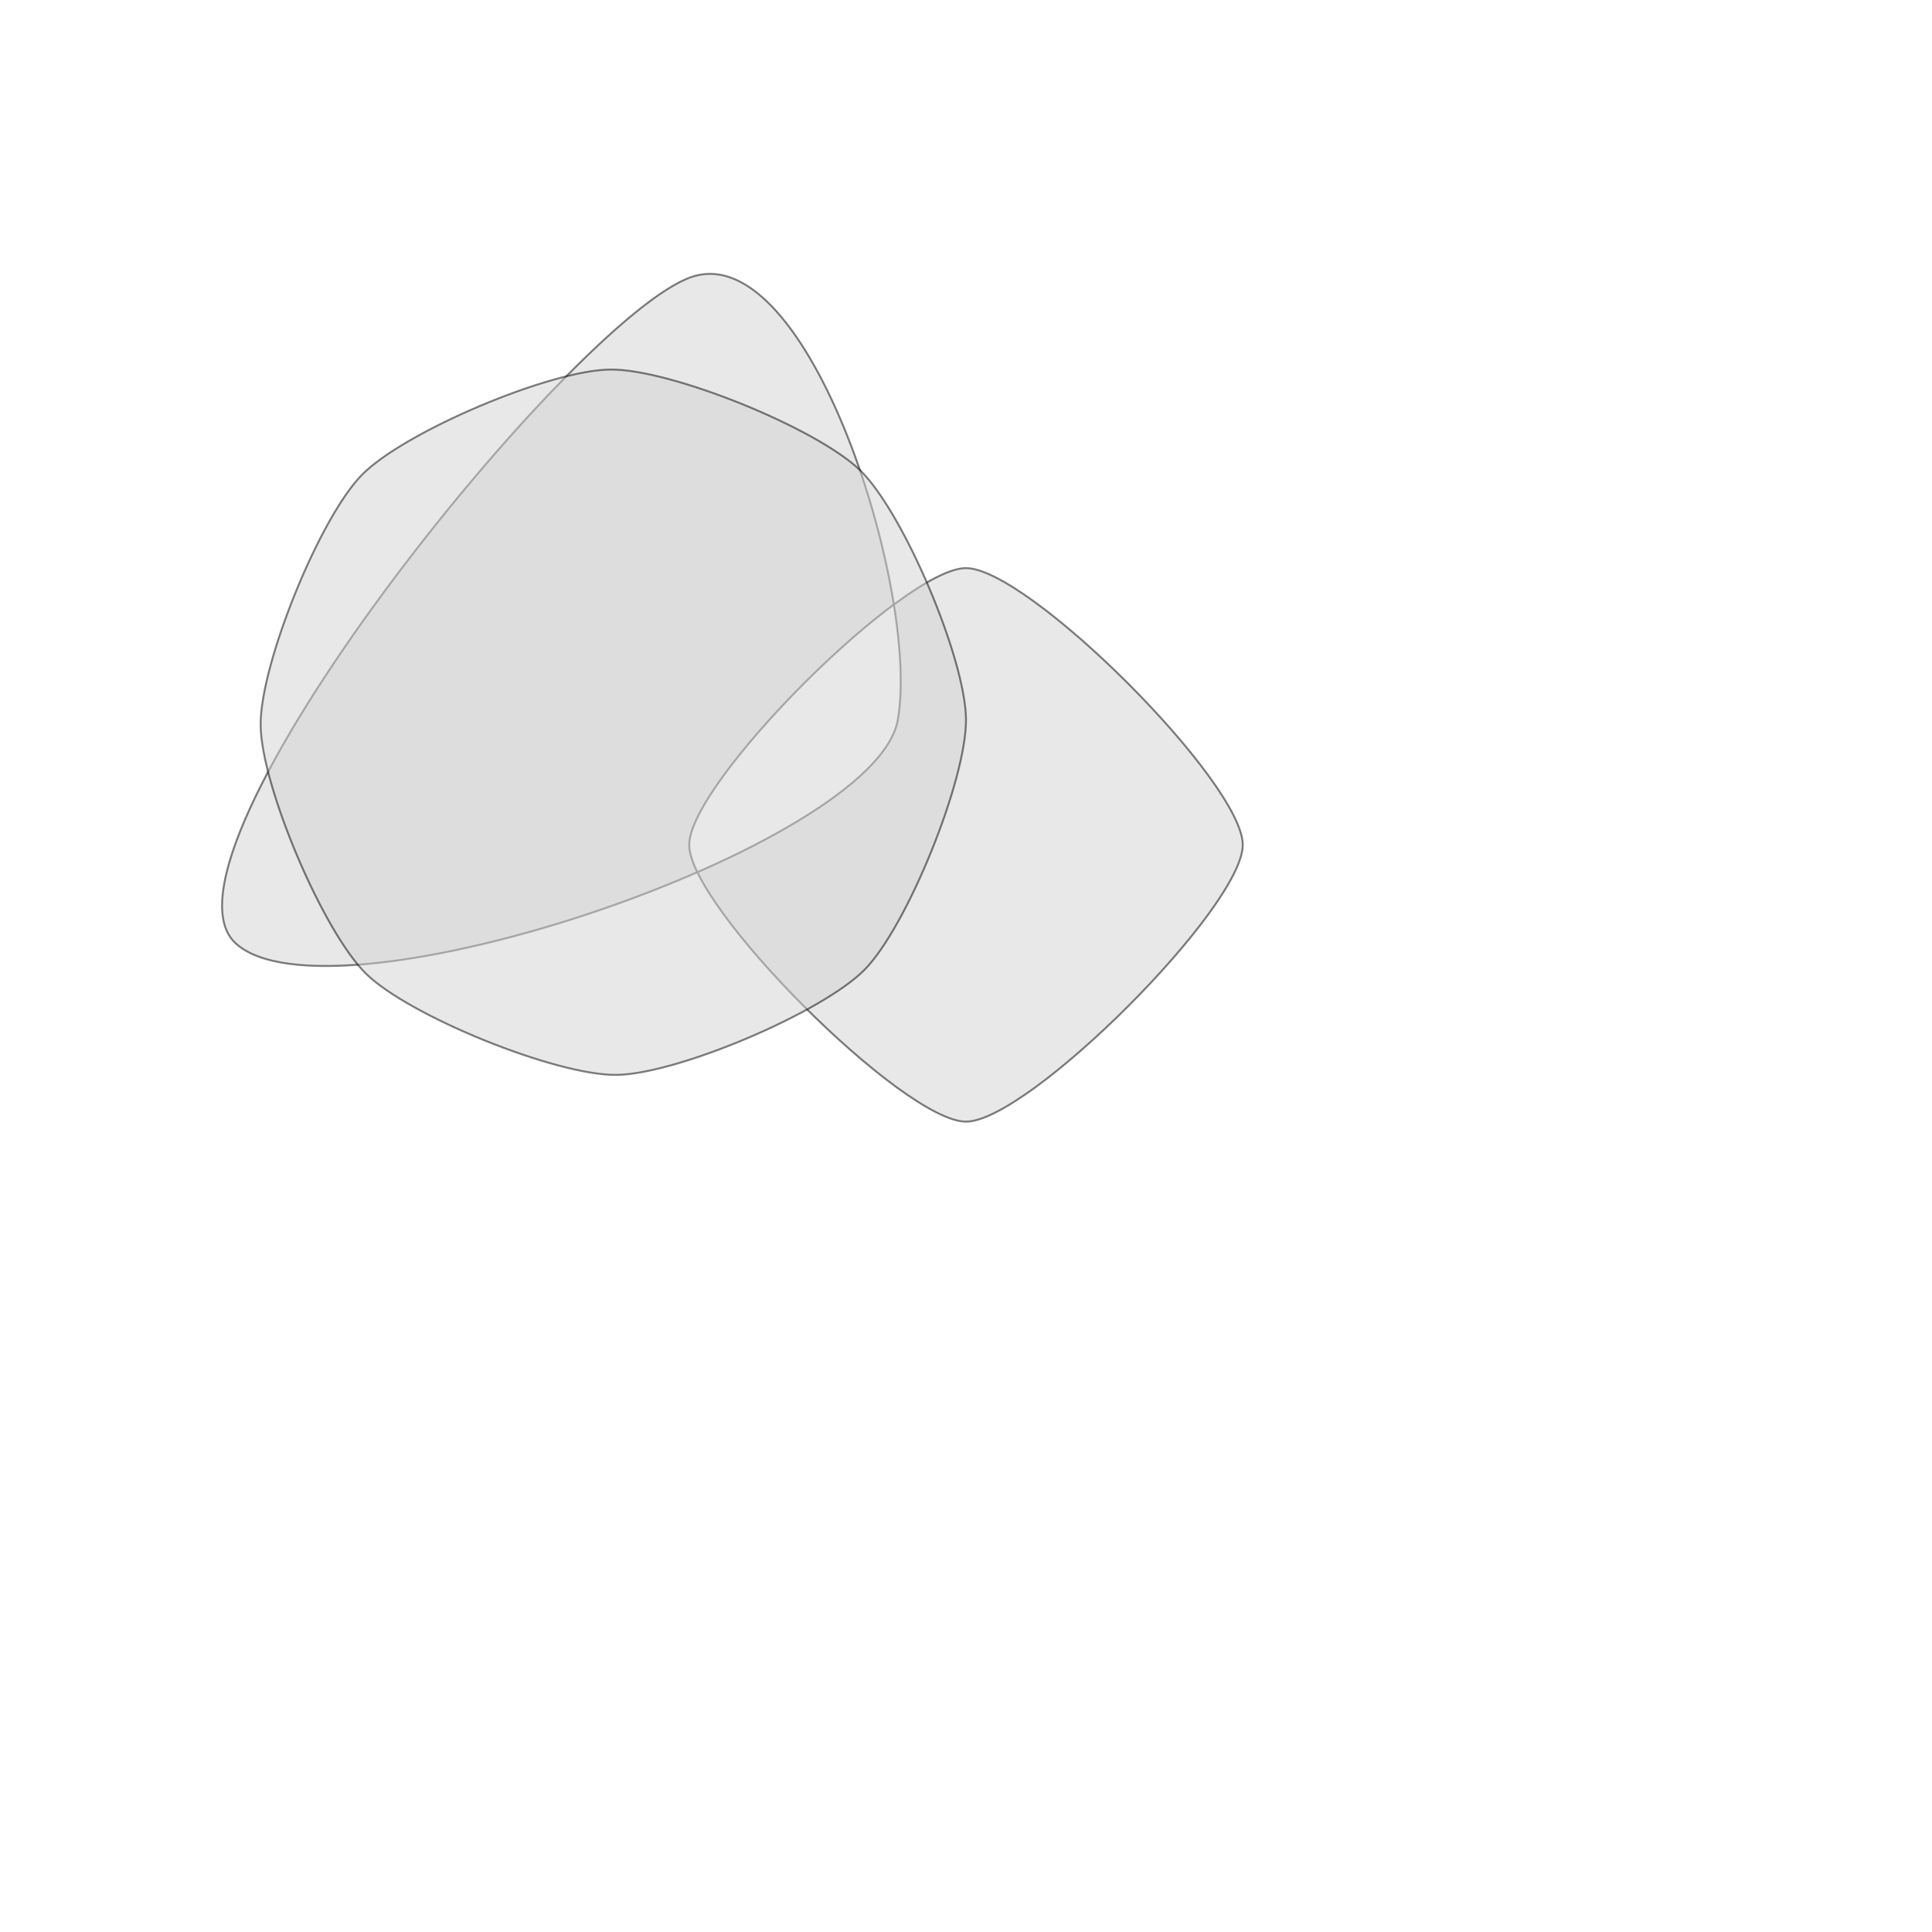 <?xml version="1.0" encoding="UTF-8" standalone="no"?>
<svg width="100%" height="100%" viewBox="0 0 1000 1000" version="1.1" xmlns="http://www.w3.org/2000/svg" xmlns:xlink="http://www.w3.org/1999/xlink" style="fill-rule:evenodd;clip-rule:evenodd;stroke-linecap:round;">
<path d="M500,294.047C532.224,294.047 643.259,405.082 643.259,437.306C643.259,469.53 532.224,580.565 500,580.565C467.776,580.565 356.741,469.53 356.741,437.306C356.741,405.082 467.776,294.047 500,294.047ZM357.985,143.348C418.916,122.823 476.447,307.038 464.667,372.767C452.886,438.497 171.08,533.427 121.93,488.223C72.78,443.018 297.054,163.873 357.985,143.348Z" style="fill:lightgrey;opacity:0.5;stroke:black;stroke-width:1.0px;"/>
<path d="M189.397,503.937C211.717,525.901 287.595,556.622 318.909,556.371C350.223,556.12 425.6,524.188 447.564,501.868C469.529,479.549 500.249,403.67 499.998,372.356C499.748,341.043 467.816,265.666 445.496,243.701C423.177,221.736 347.298,191.016 315.984,191.267C284.67,191.518 209.294,223.45 187.329,245.77C165.364,268.089 134.644,343.968 134.895,375.281C135.146,406.595 167.078,481.972 189.397,503.937Z" style="fill:lightgrey;opacity:0.5;stroke:black;stroke-width:1.0px;"/>
</svg>